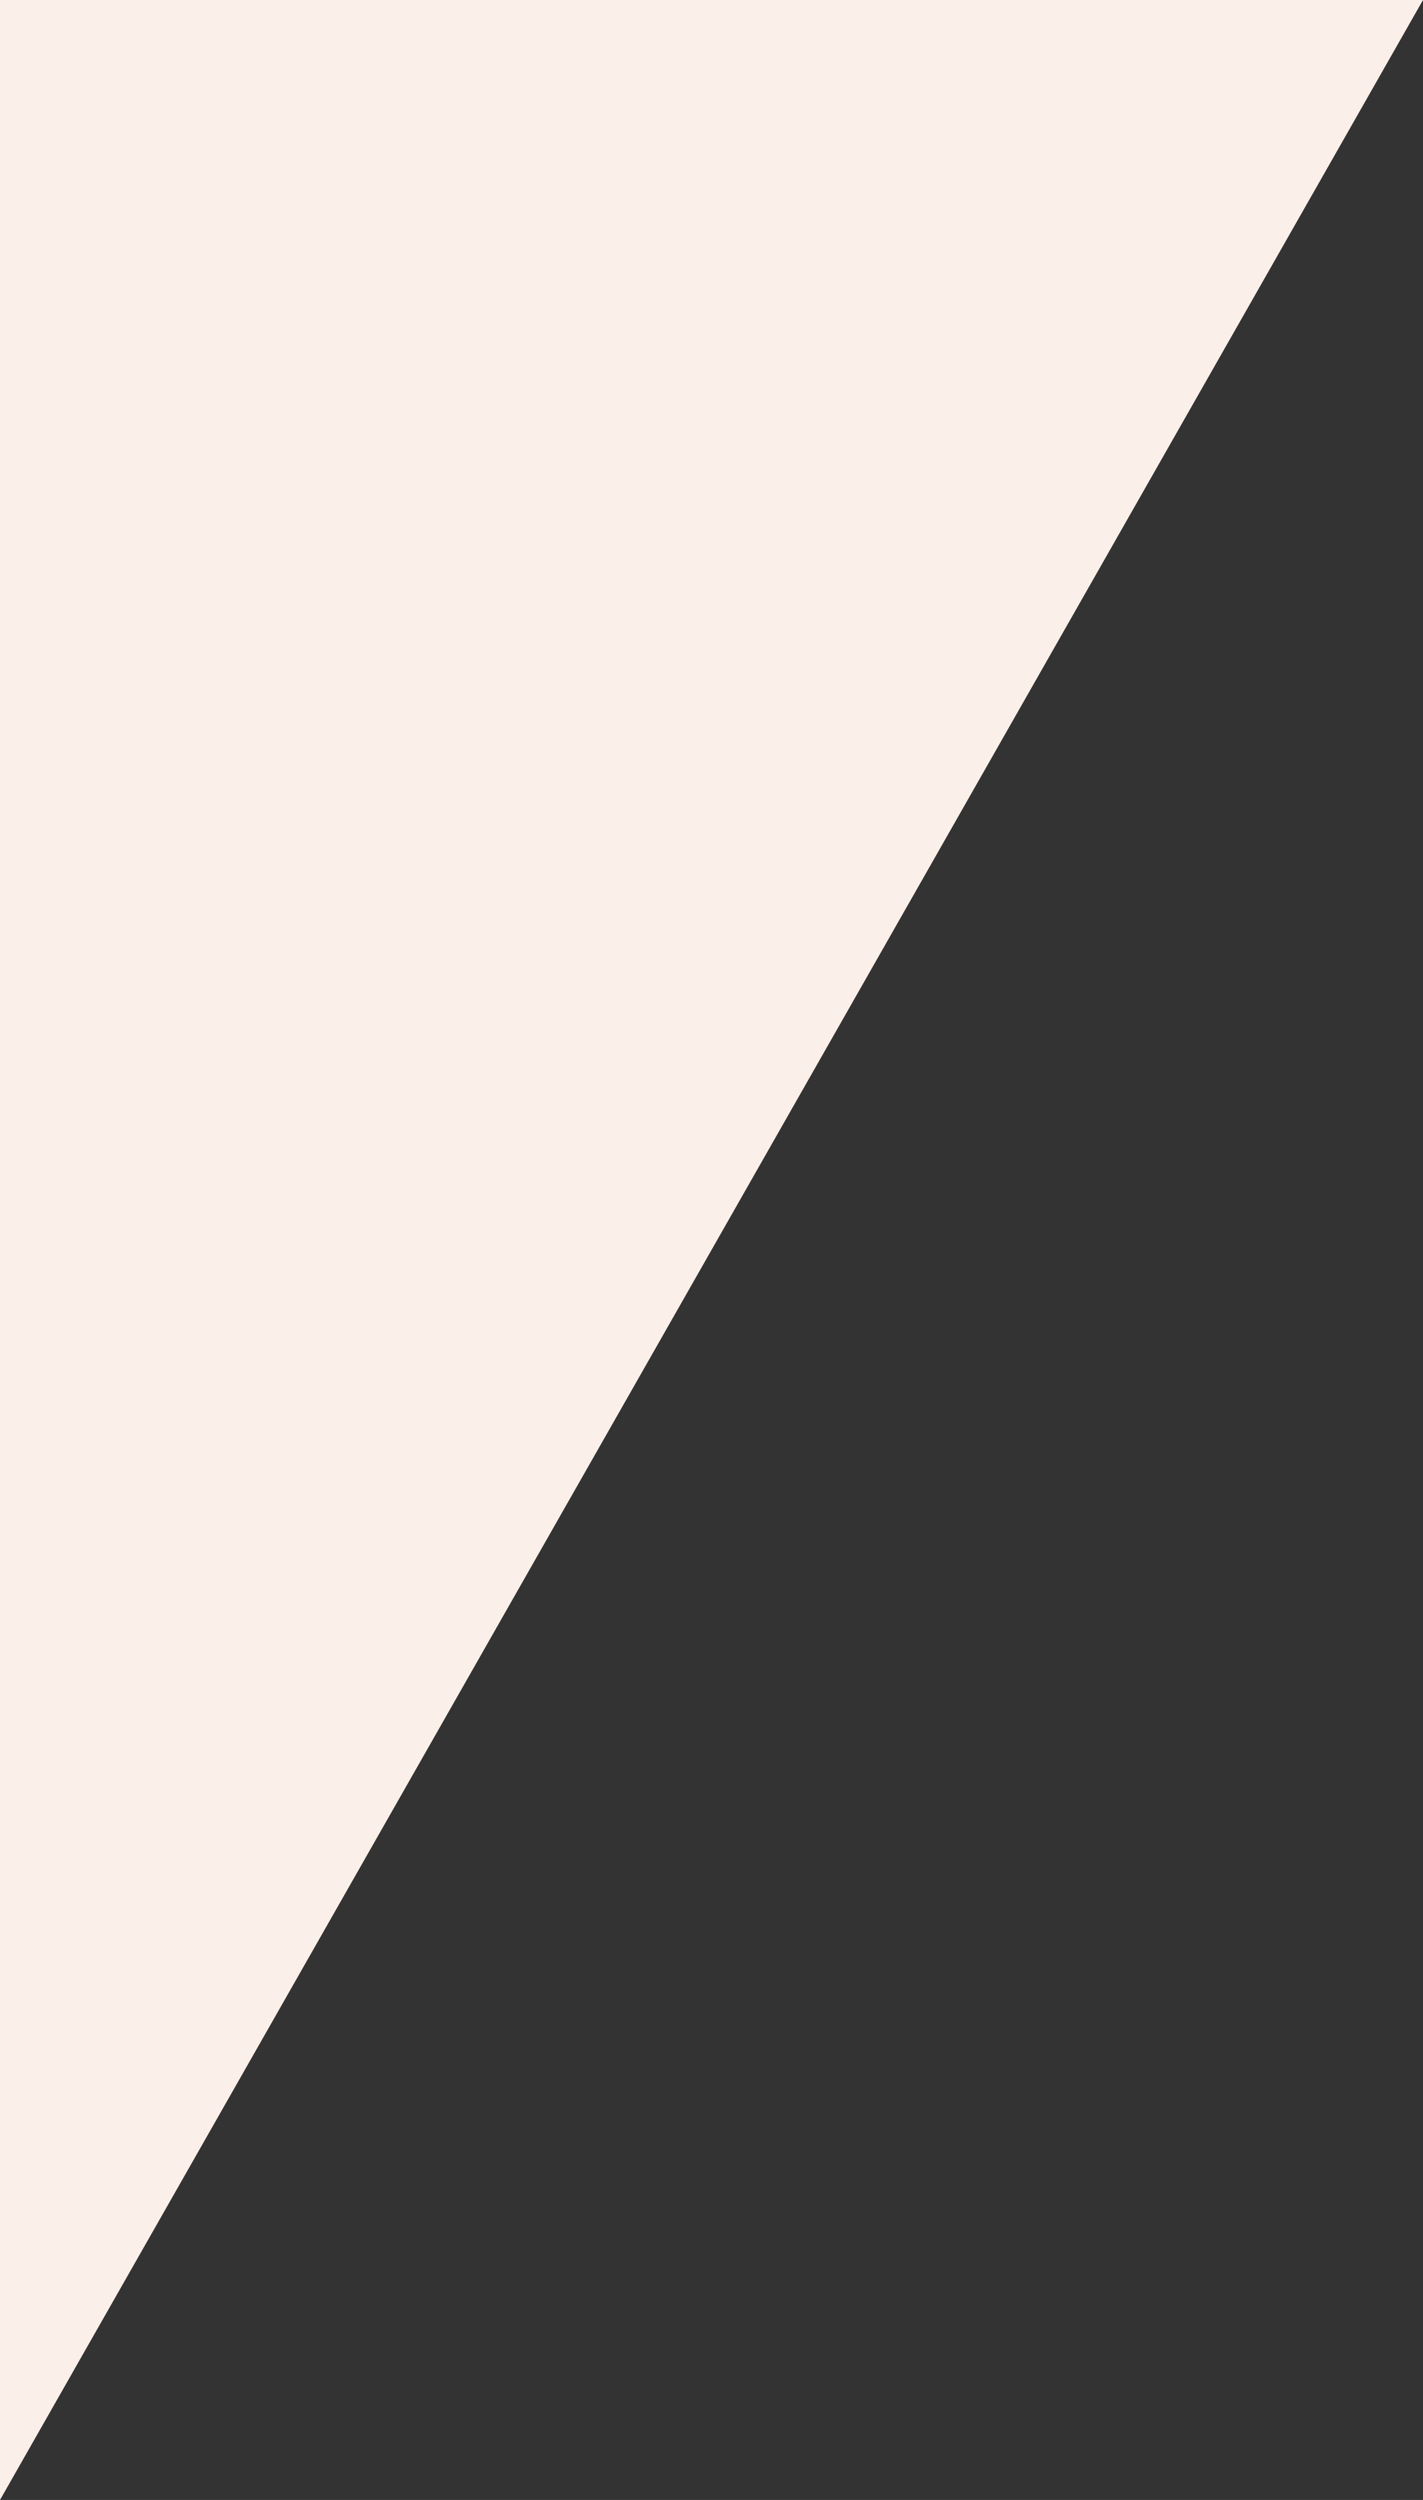 <svg xmlns="http://www.w3.org/2000/svg" viewBox="0 0 140.2 246.3"><rect x="0" y="0" width="140.2" height="246.3" fill="#333333" stroke="none"/><defs><style>.cls-1{fill:#fbf0e9;}</style></defs><title>sec-second__bg</title><g id="Слой_2" data-name="Слой 2"><g id="Слой_1-2" data-name="Слой 1"><g id="Слой_2-2" data-name="Слой 2"><g id="Слой_1-2-2" data-name="Слой 1-2"><polygon class="cls-1" points="0 0 0 246.3 140.2 0 0 0"/></g></g></g></g></svg>